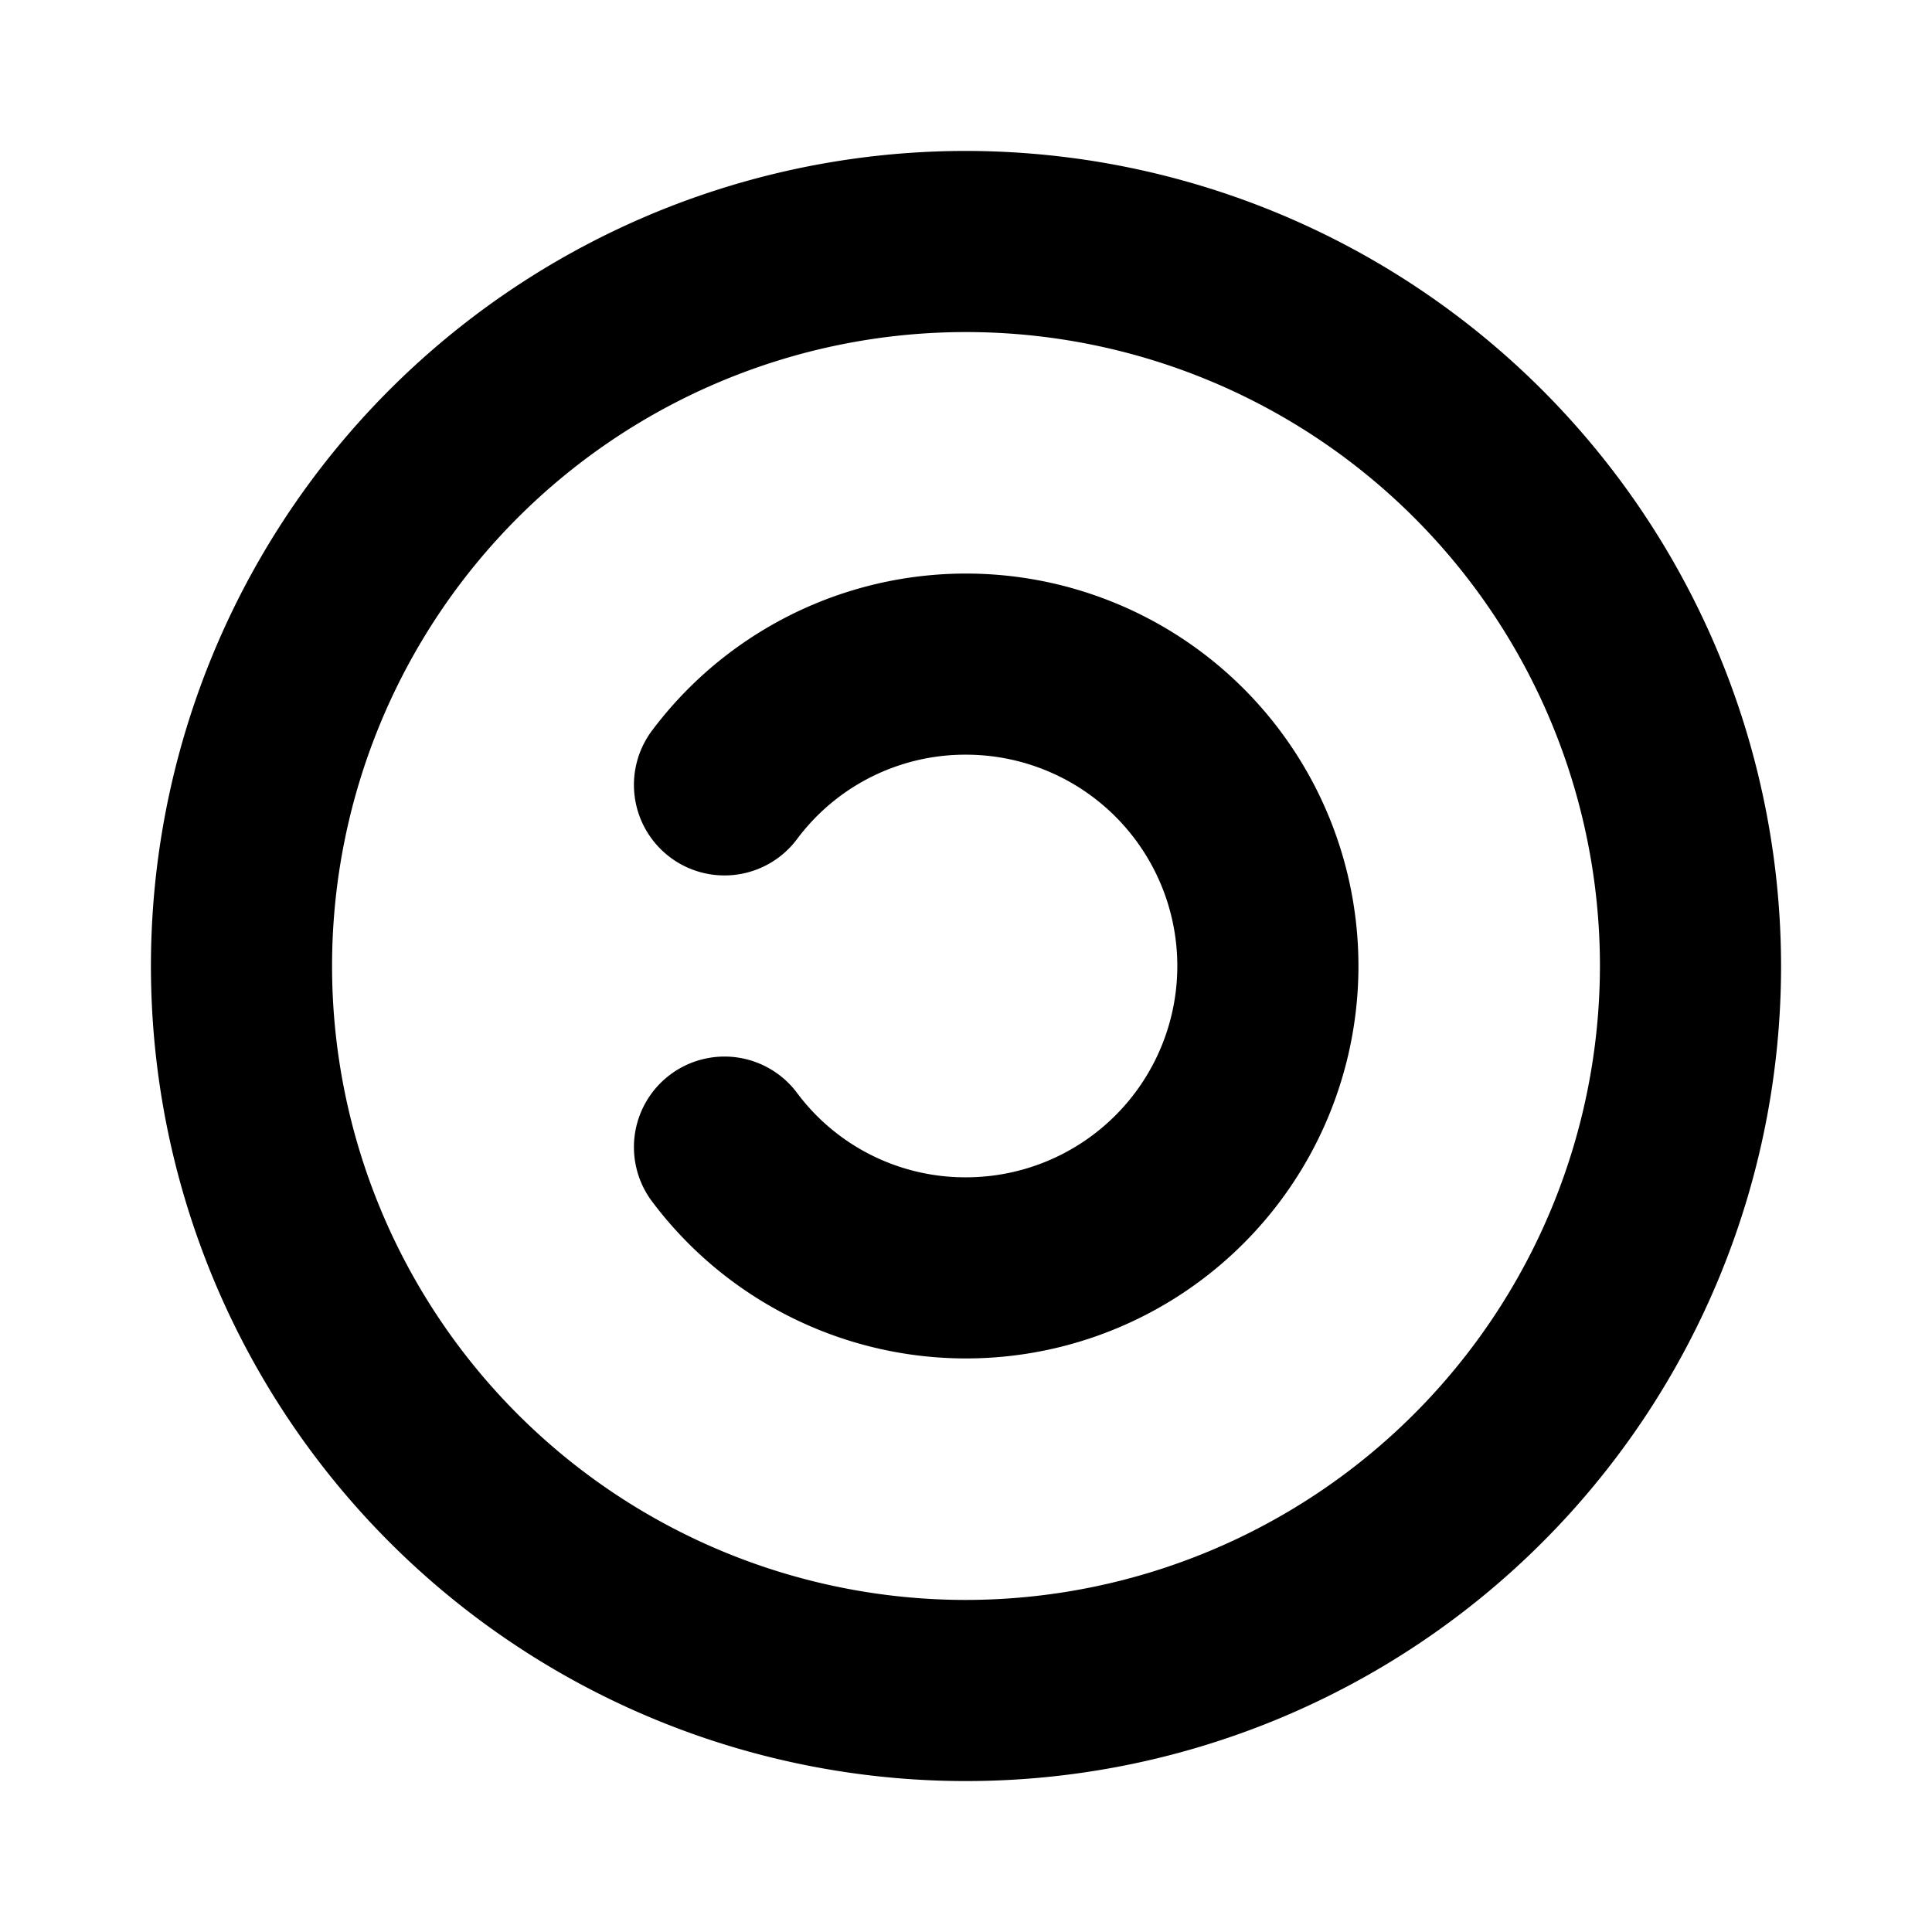 <svg xmlns="http://www.w3.org/2000/svg" viewBox="0 0 256 256"><path d="M128,20A108,108,0,1,0,236,128,108.1,108.1,0,0,0,128,20Zm0,192a84,84,0,1,1,84-84A84.1,84.1,0,0,1,128,212Zm52-84a52,52,0,0,1-93.6,31.2,12,12,0,1,1,19.2-14.4A27.8,27.8,0,0,0,128,156a28,28,0,0,0,0-56,27.8,27.8,0,0,0-22.4,11.2A12,12,0,1,1,86.4,96.8,52,52,0,0,1,180,128Z"/></svg>